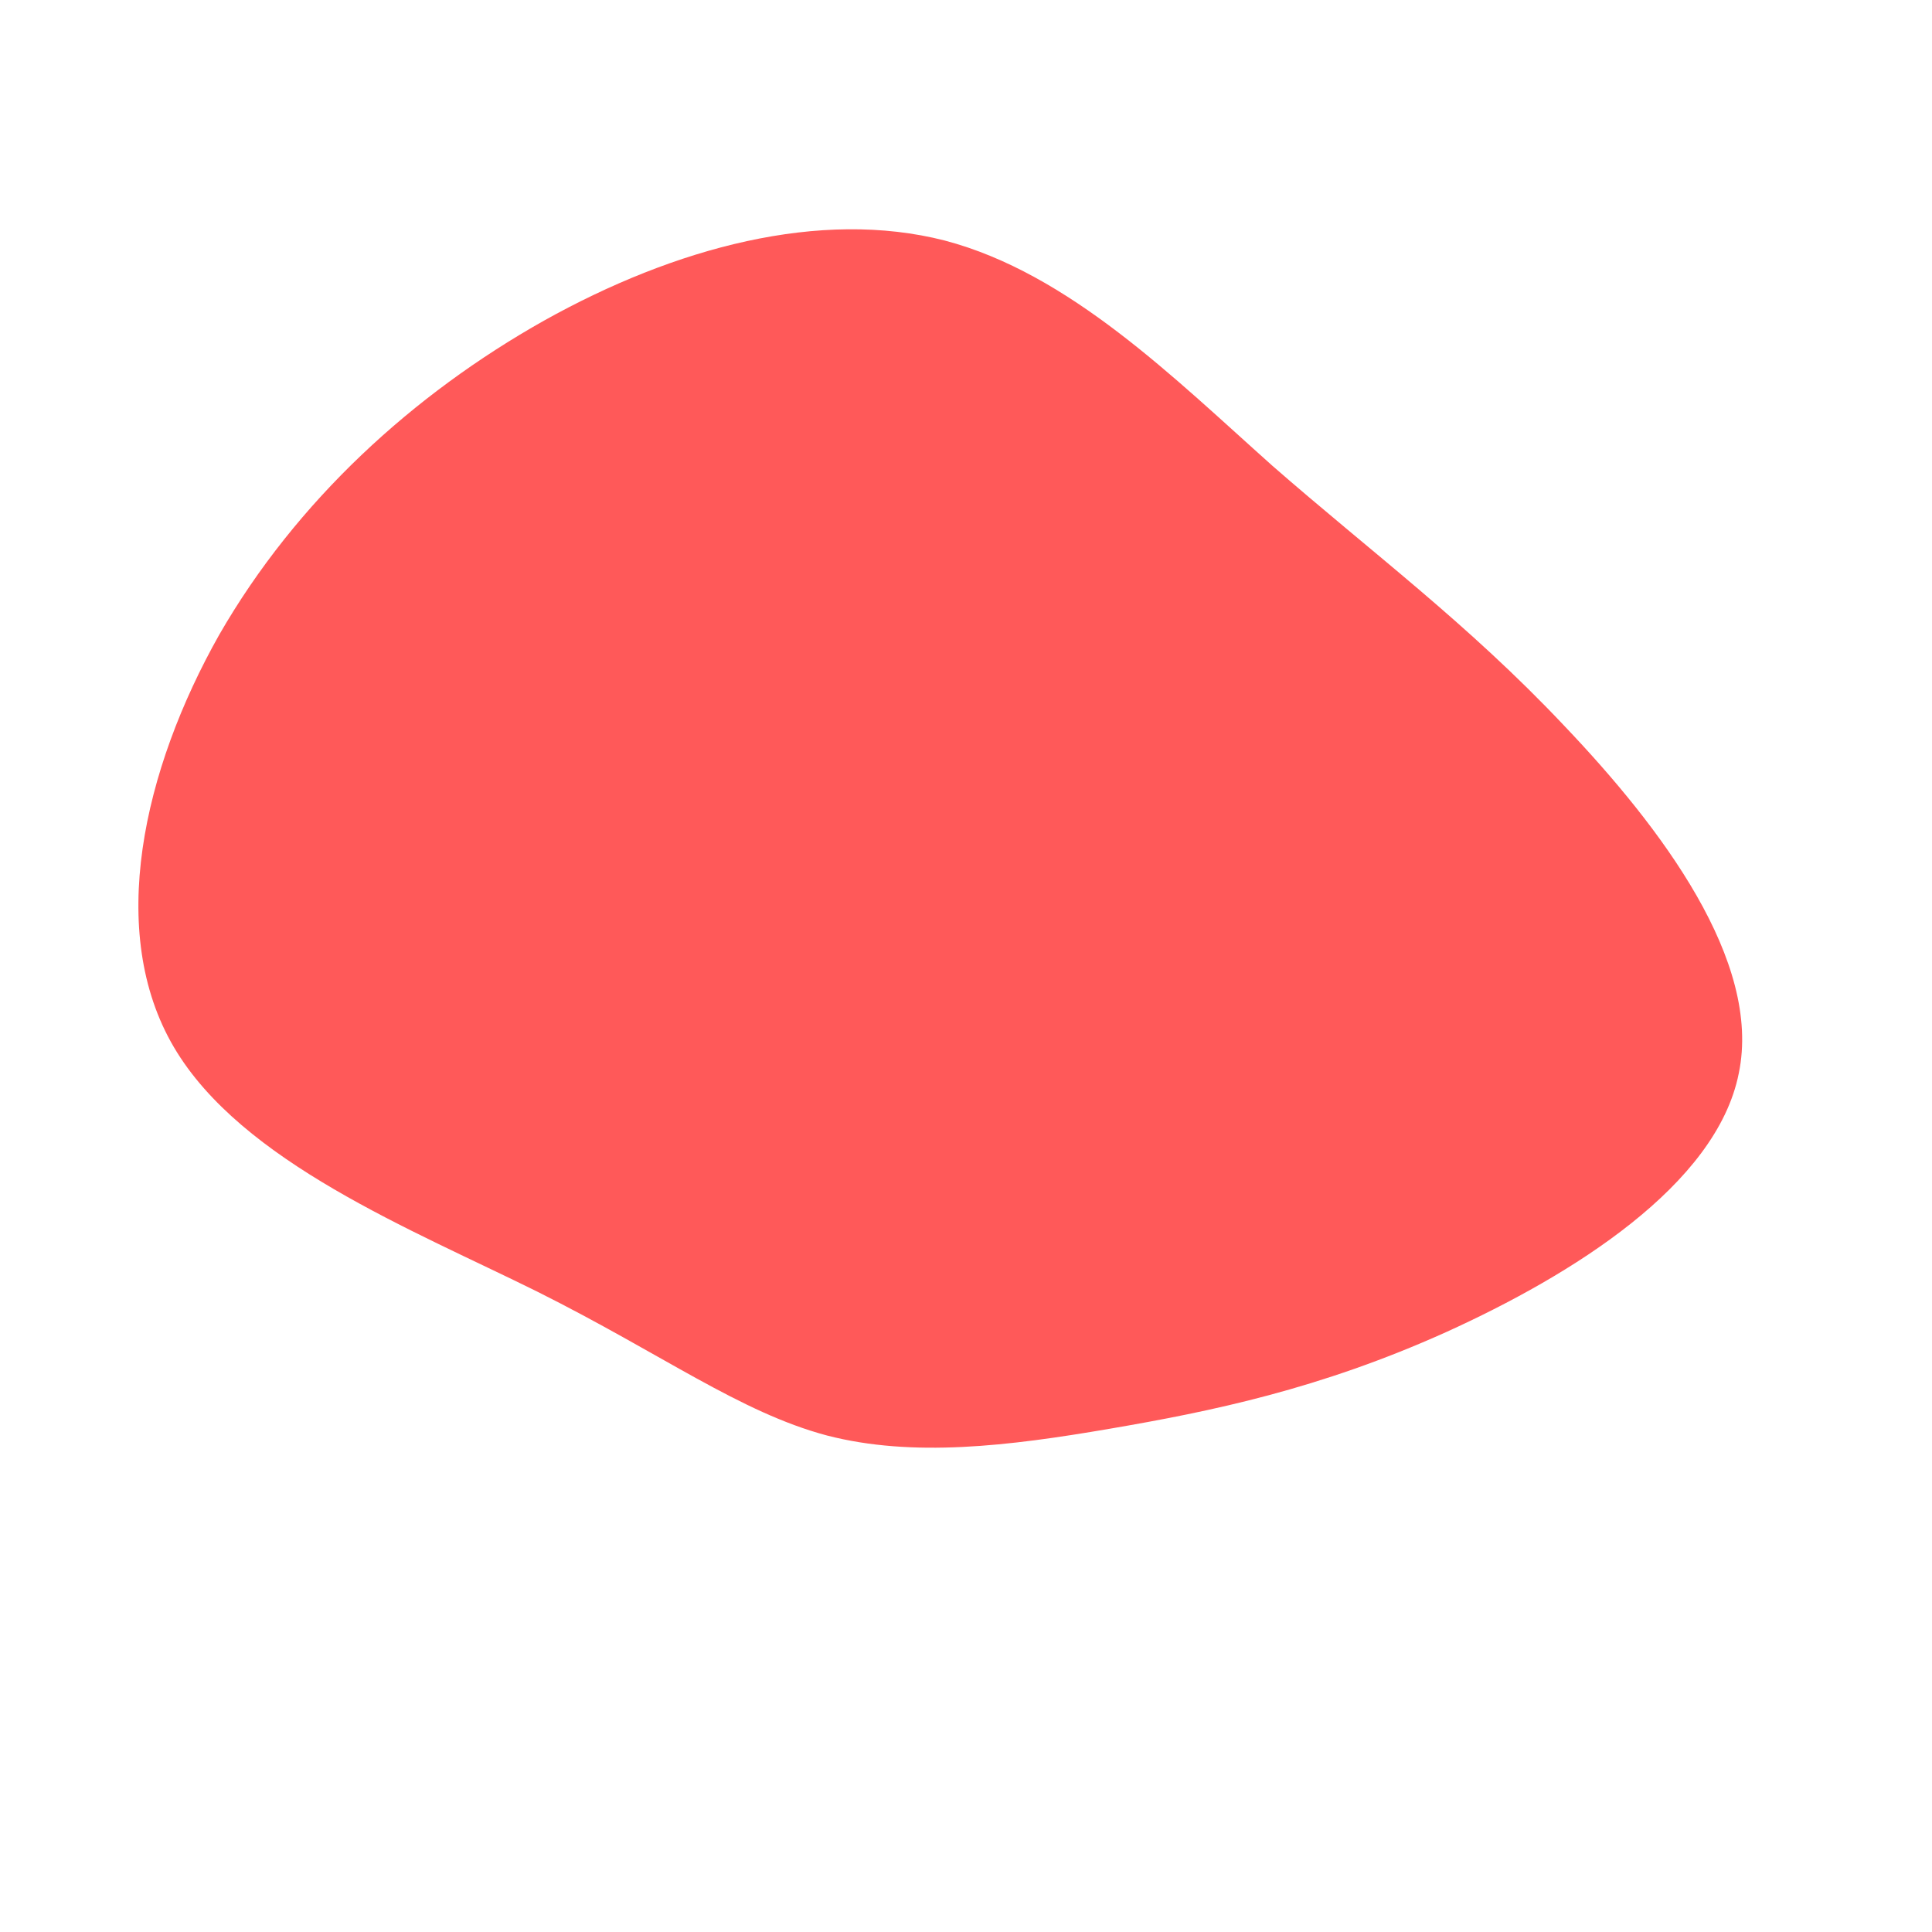 <?xml version="1.0" standalone="no"?>
<svg viewBox="0 0 200 200" xmlns="http://www.w3.org/2000/svg">
  <path fill="#FF5959" d="M31.7,-51.8C42,-42.8,51.9,-35.5,61.9,-24.9C72,-14.3,82.4,-0.5,80,11.1C77.7,22.7,62.7,32,49.7,37.9C36.6,43.8,25.4,46.1,14.9,47.9C4.4,49.7,-5.5,50.9,-14.4,48.6C-23.4,46.2,-31.4,40.2,-44.4,33.7C-57.3,27.3,-75,20.3,-82,8.4C-89,-3.5,-85.2,-20.3,-77.3,-34.3C-69.3,-48.2,-57.2,-59.2,-43.7,-66.8C-30.1,-74.4,-15.1,-78.4,-2.2,-75.1C10.7,-71.7,21.5,-60.9,31.7,-51.8Z" transform="translate(100 100)" />
</svg>

